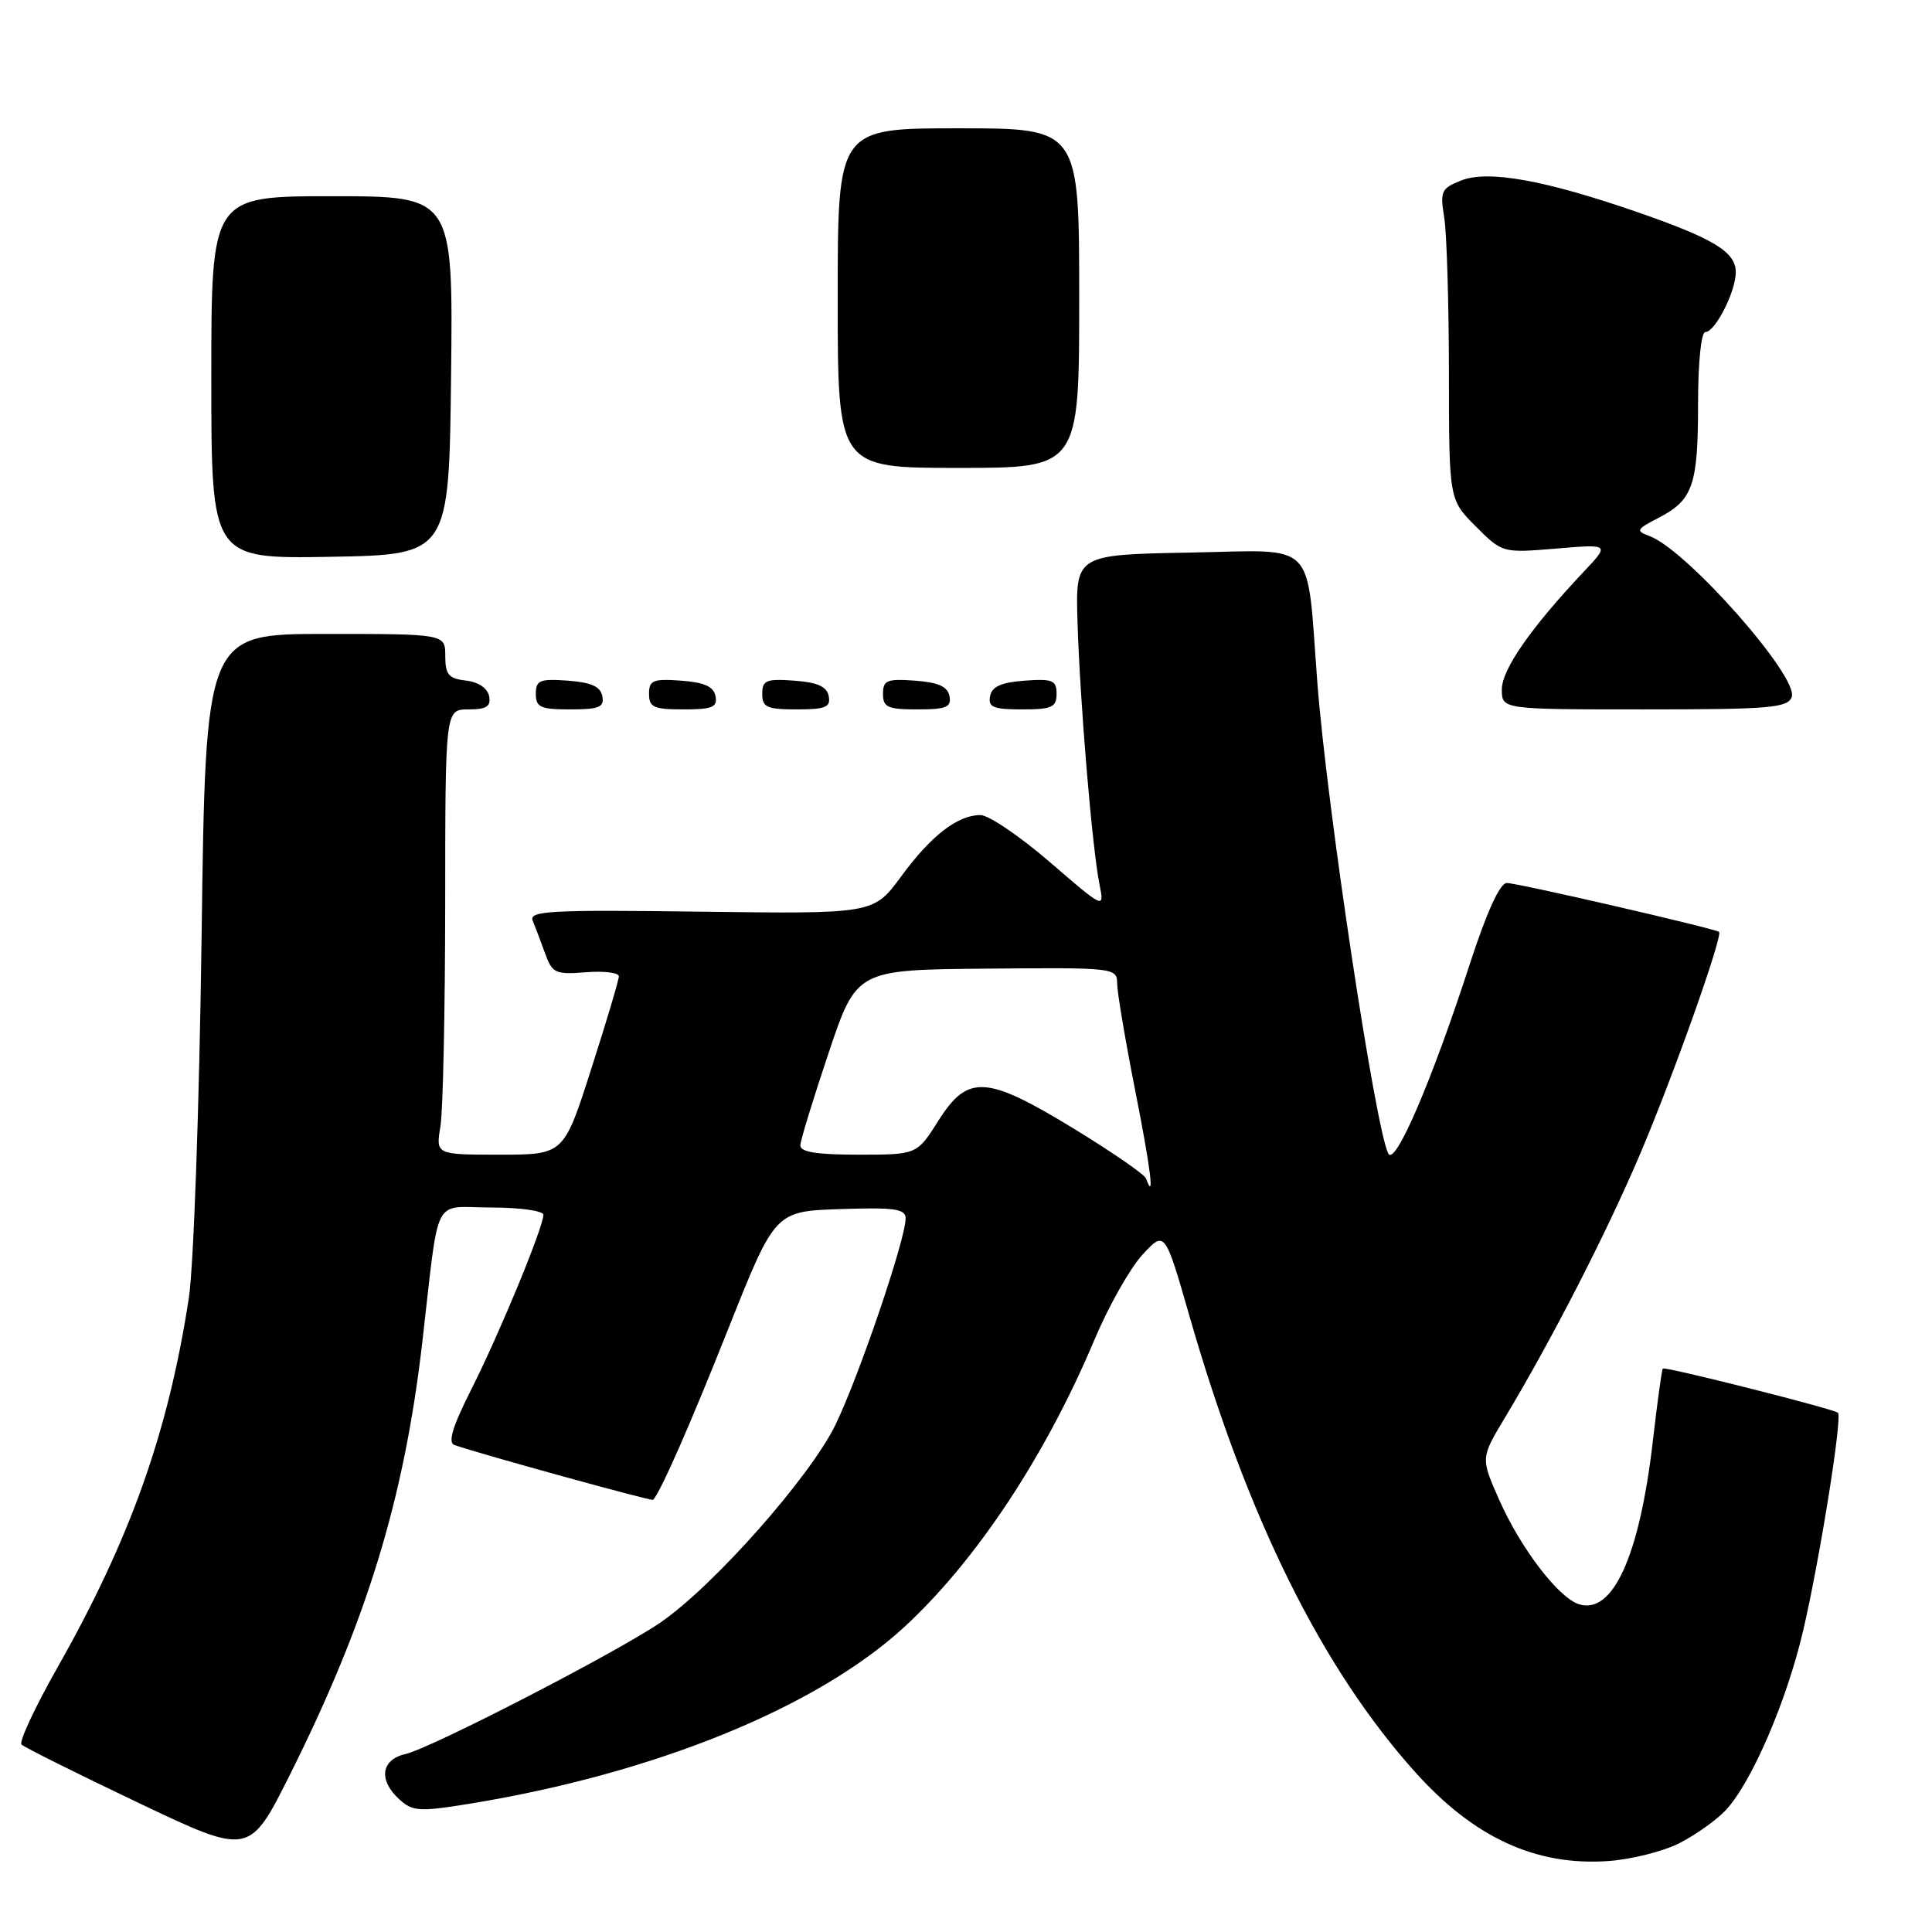 <?xml version="1.0" encoding="UTF-8" standalone="no"?>
<!DOCTYPE svg PUBLIC "-//W3C//DTD SVG 1.1//EN" "http://www.w3.org/Graphics/SVG/1.1/DTD/svg11.dtd" >
<svg xmlns="http://www.w3.org/2000/svg" xmlns:xlink="http://www.w3.org/1999/xlink" version="1.1" viewBox="0 0 256 256">
 <g >
 <path fill="currentColor"
d=" M 222.57 244.21 C 224.73 243.10 227.48 241.14 228.68 239.85 C 232.12 236.14 236.72 225.46 238.92 216.10 C 241.12 206.68 244.14 187.81 243.54 187.20 C 243.03 186.70 220.63 181.04 220.33 181.34 C 220.20 181.47 219.60 185.83 219.00 191.04 C 217.24 206.20 213.70 213.99 209.22 212.57 C 206.49 211.70 201.47 205.13 198.63 198.69 C 196.20 193.19 196.20 193.19 199.41 187.85 C 205.69 177.38 212.89 163.34 217.32 152.92 C 221.72 142.58 228.33 123.96 227.78 123.48 C 227.26 123.04 201.07 117.00 199.66 117.00 C 198.75 117.00 197.00 120.84 194.75 127.76 C 189.72 143.25 184.87 154.53 183.97 152.87 C 182.28 149.77 175.82 106.92 174.56 90.50 C 173.08 71.20 174.76 72.91 157.65 73.22 C 142.50 73.50 142.50 73.50 142.78 82.50 C 143.10 93.04 144.72 112.35 145.68 117.14 C 146.35 120.48 146.35 120.48 139.12 114.24 C 135.14 110.81 131.00 108.00 129.91 108.00 C 126.89 108.00 123.37 110.72 119.38 116.17 C 115.75 121.10 115.75 121.10 92.86 120.80 C 72.84 120.54 70.05 120.69 70.59 122.00 C 70.93 122.83 71.67 124.78 72.23 126.34 C 73.18 128.96 73.60 129.15 77.63 128.83 C 80.03 128.64 82.00 128.88 82.00 129.37 C 82.00 129.85 80.36 135.37 78.35 141.62 C 74.71 153.00 74.71 153.00 66.22 153.00 C 57.74 153.00 57.74 153.00 58.36 149.25 C 58.70 147.19 58.98 133.91 58.99 119.75 C 59.00 94.00 59.00 94.00 62.07 94.00 C 64.46 94.00 65.07 93.61 64.81 92.25 C 64.61 91.19 63.39 90.37 61.74 90.18 C 59.45 89.92 59.00 89.39 59.00 86.93 C 59.00 84.00 59.00 84.00 43.12 84.00 C 27.24 84.00 27.24 84.00 26.71 124.25 C 26.41 146.54 25.66 167.85 25.02 172.00 C 22.29 189.79 17.27 203.92 7.59 221.00 C 4.63 226.22 2.50 230.80 2.85 231.16 C 3.21 231.52 10.15 234.98 18.27 238.85 C 33.04 245.88 33.04 245.88 38.40 235.19 C 48.59 214.82 53.53 198.71 55.94 178.00 C 58.28 157.80 57.17 160.00 65.06 160.00 C 68.90 160.00 72.00 160.44 72.00 160.97 C 72.00 162.61 66.22 176.62 62.48 184.04 C 59.95 189.05 59.31 191.17 60.23 191.48 C 63.92 192.75 86.38 198.94 86.55 198.74 C 87.69 197.35 91.45 188.77 96.53 176.00 C 102.70 160.50 102.70 160.50 111.35 160.21 C 118.57 159.97 120.00 160.18 120.00 161.45 C 120.00 164.21 113.82 182.37 110.70 188.80 C 107.34 195.70 94.57 210.14 87.53 214.98 C 81.83 218.90 57.18 231.62 53.75 232.41 C 50.47 233.16 50.10 235.88 52.94 238.45 C 54.69 240.03 55.60 240.08 62.19 239.01 C 86.65 235.03 108.20 226.28 119.81 215.60 C 129.32 206.85 138.55 192.91 145.03 177.50 C 146.88 173.10 149.74 168.05 151.37 166.27 C 154.35 163.04 154.35 163.04 157.62 174.42 C 165.32 201.21 175.16 221.06 187.56 234.86 C 195.33 243.50 203.50 247.26 213.07 246.60 C 216.14 246.39 220.41 245.32 222.57 244.21 Z  M 79.81 92.25 C 79.57 90.97 78.34 90.42 75.24 90.19 C 71.53 89.92 71.00 90.14 71.00 91.94 C 71.00 93.72 71.62 94.00 75.57 94.00 C 79.39 94.00 80.09 93.71 79.81 92.25 Z  M 94.81 92.25 C 94.57 90.97 93.34 90.42 90.24 90.19 C 86.53 89.92 86.00 90.14 86.00 91.94 C 86.00 93.72 86.62 94.00 90.57 94.00 C 94.39 94.00 95.09 93.71 94.81 92.25 Z  M 109.81 92.25 C 109.57 90.97 108.34 90.42 105.24 90.19 C 101.53 89.92 101.00 90.14 101.00 91.94 C 101.00 93.72 101.62 94.00 105.57 94.00 C 109.39 94.00 110.09 93.71 109.81 92.25 Z  M 125.81 92.25 C 125.57 90.97 124.34 90.42 121.24 90.19 C 117.53 89.92 117.00 90.14 117.00 91.94 C 117.00 93.72 117.62 94.00 121.57 94.00 C 125.39 94.00 126.09 93.71 125.81 92.25 Z  M 140.00 91.94 C 140.00 90.14 139.47 89.92 135.76 90.19 C 132.66 90.42 131.43 90.97 131.19 92.25 C 130.91 93.71 131.61 94.00 135.43 94.00 C 139.38 94.00 140.00 93.72 140.00 91.94 Z  M 237.41 92.37 C 238.42 89.75 223.51 72.86 218.57 71.03 C 216.71 70.35 216.81 70.15 219.74 68.63 C 224.32 66.27 225.00 64.31 225.00 53.57 C 225.00 48.02 225.41 44.00 225.97 44.00 C 227.27 44.00 230.00 38.63 230.00 36.07 C 230.00 33.39 227.10 31.62 216.94 28.10 C 204.71 23.86 197.17 22.51 193.62 23.91 C 190.98 24.95 190.80 25.35 191.36 28.77 C 191.70 30.82 191.98 40.08 191.99 49.35 C 192.00 66.20 192.00 66.20 195.54 69.74 C 199.08 73.28 199.08 73.28 206.20 72.69 C 213.32 72.09 213.32 72.09 209.82 75.79 C 202.84 83.20 199.00 88.72 199.00 91.35 C 199.00 94.00 199.00 94.00 217.89 94.00 C 234.42 94.00 236.86 93.80 237.41 92.37 Z  M 59.77 49.75 C 60.04 26.00 60.04 26.00 44.02 26.00 C 28.00 26.00 28.00 26.00 28.00 50.03 C 28.00 74.05 28.00 74.05 43.75 73.78 C 59.50 73.50 59.50 73.50 59.77 49.75 Z  M 143.00 39.50 C 143.00 17.00 143.00 17.00 127.00 17.00 C 111.00 17.00 111.00 17.00 111.00 39.50 C 111.00 62.00 111.00 62.00 127.00 62.00 C 143.00 62.00 143.00 62.00 143.00 39.50 Z  M 151.85 156.15 C 151.66 155.62 147.38 152.67 142.35 149.59 C 130.68 142.47 128.25 142.32 124.34 148.50 C 121.50 153.00 121.50 153.00 113.75 153.00 C 108.19 153.00 106.01 152.65 106.05 151.75 C 106.08 151.06 107.77 145.55 109.80 139.50 C 113.50 128.50 113.50 128.50 130.75 128.35 C 147.78 128.20 148.00 128.23 148.03 130.35 C 148.04 131.53 149.12 137.90 150.42 144.50 C 152.49 154.96 153.03 159.39 151.85 156.15 Z "/>
</g>
</svg>